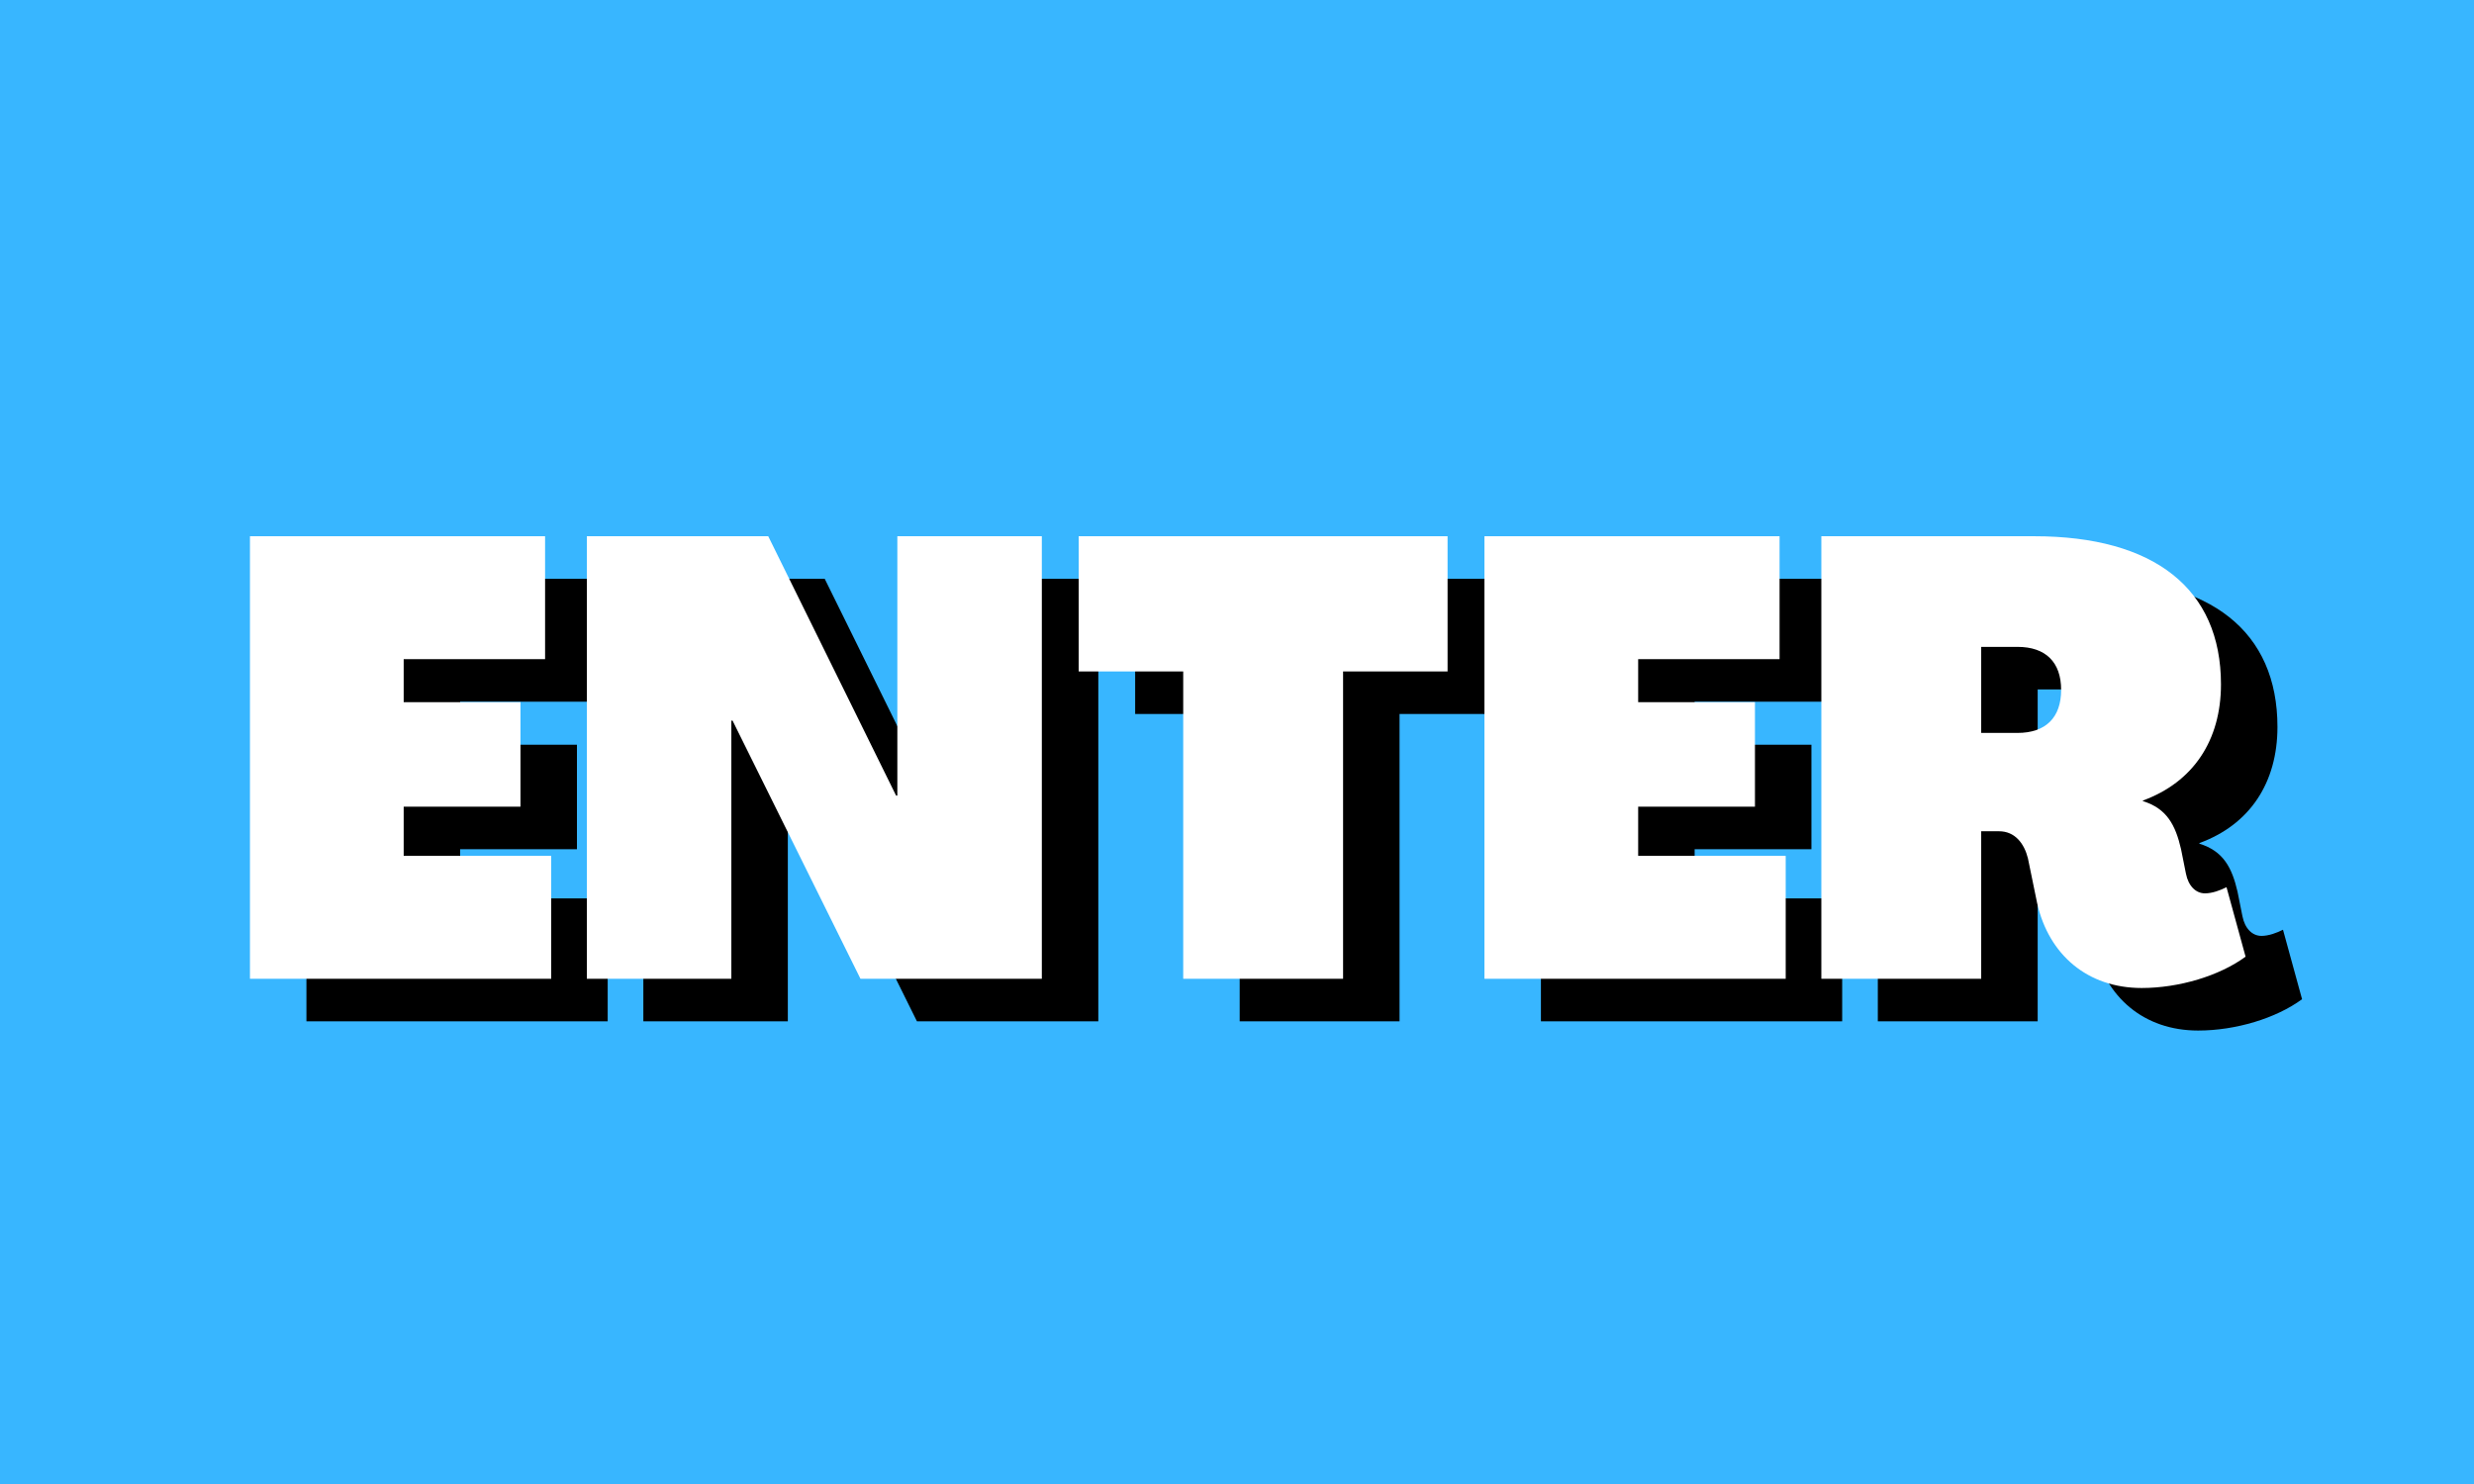 <svg xmlns="http://www.w3.org/2000/svg" xmlns:xlink="http://www.w3.org/1999/xlink" width="500" zoomAndPan="magnify" viewBox="0 0 375 225" height="300" preserveAspectRatio="xMidYMid meet" version="1.0"><defs><g/></defs><rect x="-37.5" width="450" fill="#ffffff" y="-22.5" height="270" fill-opacity="1"/><rect x="-37.5" width="450" fill="#ffffff" y="-22.5" height="270" fill-opacity="1"/><rect x="-37.5" width="450" fill="#38b6ff" y="-22.5" height="270" fill-opacity="1"/><g fill="#000000" fill-opacity="1"><g transform="translate(42.721, 154.85)"><g><path d="M 3.727 0 L 49.391 0 L 49.391 -18.637 L 27.027 -18.637 L 27.027 -26.094 L 44.73 -26.094 L 44.73 -41.938 L 27.027 -41.938 L 27.027 -48.461 L 48.461 -48.461 L 48.461 -67.098 L 3.727 -67.098 Z M 3.727 0 "/></g></g></g><g fill="#000000" fill-opacity="1"><g transform="translate(93.788, 154.85)"><g><path d="M 3.727 0 L 25.629 0 L 25.629 -39.141 L 25.812 -39.141 L 45.199 0 L 72.691 0 L 72.691 -67.098 L 50.789 -67.098 L 50.789 -27.77 L 50.602 -27.77 L 31.219 -67.098 L 3.727 -67.098 Z M 3.727 0 "/></g></g></g><g fill="#000000" fill-opacity="1"><g transform="translate(170.201, 154.85)"><g><path d="M 17.707 0 L 41.938 0 L 41.938 -46.598 L 57.777 -46.598 L 57.777 -67.098 L 1.863 -67.098 L 1.863 -46.598 L 17.707 -46.598 Z M 17.707 0 "/></g></g></g><g fill="#000000" fill-opacity="1"><g transform="translate(229.84, 154.85)"><g><path d="M 3.727 0 L 49.391 0 L 49.391 -18.637 L 27.027 -18.637 L 27.027 -26.094 L 44.73 -26.094 L 44.73 -41.938 L 27.027 -41.938 L 27.027 -48.461 L 48.461 -48.461 L 48.461 -67.098 L 3.727 -67.098 Z M 3.727 0 "/></g></g></g><g fill="#000000" fill-opacity="1"><g transform="translate(280.907, 154.85)"><g><path d="M 52.281 1.398 C 57.965 1.398 64.117 -0.465 68.031 -3.355 L 65.141 -13.887 C 64.211 -13.418 62.996 -12.953 61.879 -12.953 C 60.48 -12.953 59.363 -14.07 58.992 -15.938 L 58.246 -19.664 C 57.406 -23.297 56.102 -25.812 52.469 -26.934 L 52.469 -27.027 C 60.109 -29.82 64.301 -36.16 64.301 -44.641 C 64.301 -59.082 54.238 -67.098 35.973 -67.098 L 3.727 -67.098 L 3.727 0 L 27.957 0 L 27.957 -22.367 L 30.66 -22.367 C 33.082 -22.367 34.48 -20.504 35.039 -18.266 L 36.438 -11.461 C 38.207 -3.633 44.078 1.398 52.281 1.398 Z M 27.957 -37.277 L 27.957 -50.324 L 33.457 -50.324 C 37.742 -50.324 40.074 -47.992 40.074 -43.801 C 40.074 -39.605 37.742 -37.277 33.457 -37.277 Z M 27.957 -37.277 "/></g></g></g><g fill="#ffffff" fill-opacity="1"><g transform="translate(34.161, 148.4)"><g><path d="M 3.727 0 L 49.391 0 L 49.391 -18.637 L 27.027 -18.637 L 27.027 -26.094 L 44.73 -26.094 L 44.73 -41.938 L 27.027 -41.938 L 27.027 -48.461 L 48.461 -48.461 L 48.461 -67.098 L 3.727 -67.098 Z M 3.727 0 "/></g></g></g><g fill="#ffffff" fill-opacity="1"><g transform="translate(85.227, 148.4)"><g><path d="M 3.727 0 L 25.629 0 L 25.629 -39.141 L 25.812 -39.141 L 45.199 0 L 72.691 0 L 72.691 -67.098 L 50.789 -67.098 L 50.789 -27.77 L 50.602 -27.77 L 31.219 -67.098 L 3.727 -67.098 Z M 3.727 0 "/></g></g></g><g fill="#ffffff" fill-opacity="1"><g transform="translate(161.64, 148.4)"><g><path d="M 17.707 0 L 41.938 0 L 41.938 -46.598 L 57.777 -46.598 L 57.777 -67.098 L 1.863 -67.098 L 1.863 -46.598 L 17.707 -46.598 Z M 17.707 0 "/></g></g></g><g fill="#ffffff" fill-opacity="1"><g transform="translate(221.28, 148.4)"><g><path d="M 3.727 0 L 49.391 0 L 49.391 -18.637 L 27.027 -18.637 L 27.027 -26.094 L 44.73 -26.094 L 44.73 -41.938 L 27.027 -41.938 L 27.027 -48.461 L 48.461 -48.461 L 48.461 -67.098 L 3.727 -67.098 Z M 3.727 0 "/></g></g></g><g fill="#ffffff" fill-opacity="1"><g transform="translate(272.346, 148.4)"><g><path d="M 52.281 1.398 C 57.965 1.398 64.117 -0.465 68.031 -3.355 L 65.141 -13.887 C 64.211 -13.418 62.996 -12.953 61.879 -12.953 C 60.48 -12.953 59.363 -14.07 58.992 -15.938 L 58.246 -19.664 C 57.406 -23.297 56.102 -25.812 52.469 -26.934 L 52.469 -27.027 C 60.109 -29.82 64.301 -36.16 64.301 -44.641 C 64.301 -59.082 54.238 -67.098 35.973 -67.098 L 3.727 -67.098 L 3.727 0 L 27.957 0 L 27.957 -22.367 L 30.66 -22.367 C 33.082 -22.367 34.48 -20.504 35.039 -18.266 L 36.438 -11.461 C 38.207 -3.633 44.078 1.398 52.281 1.398 Z M 27.957 -37.277 L 27.957 -50.324 L 33.457 -50.324 C 37.742 -50.324 40.074 -47.992 40.074 -43.801 C 40.074 -39.605 37.742 -37.277 33.457 -37.277 Z M 27.957 -37.277 "/></g></g></g></svg>